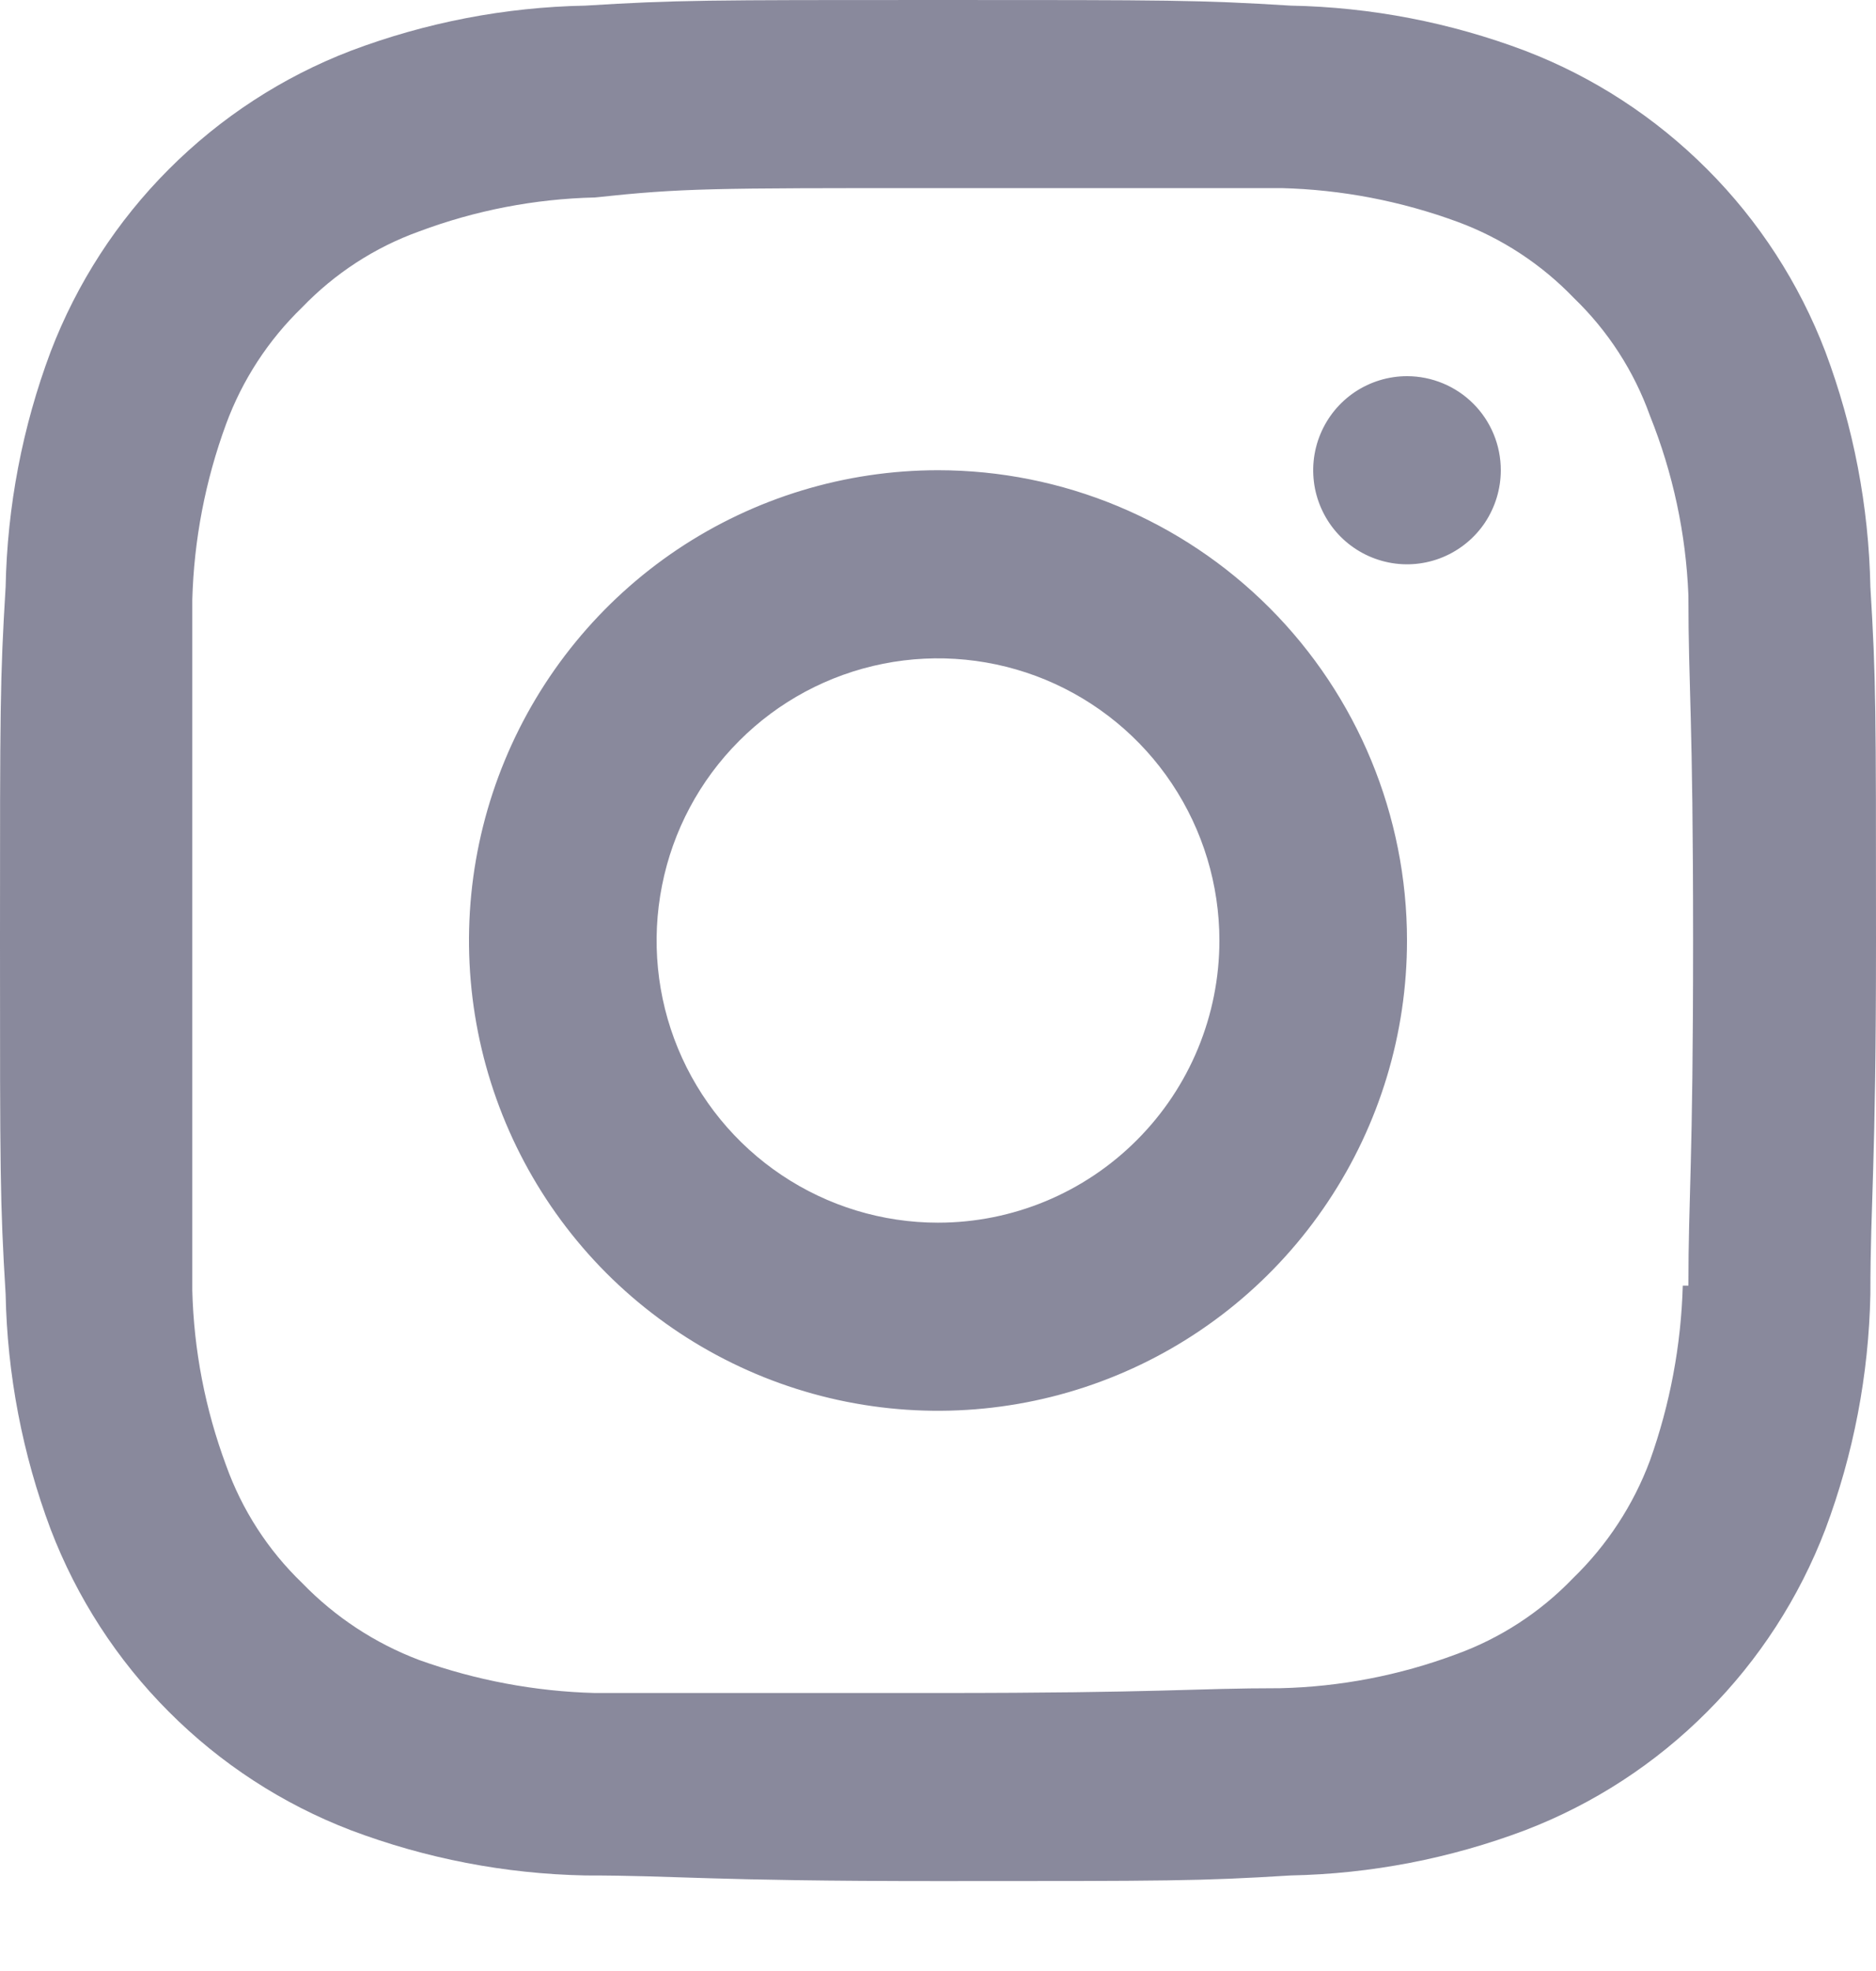 <svg width="20" height="21" viewBox="0 0 20 21" fill="none" xmlns="http://www.w3.org/2000/svg">
<path d="M10 5.01C9.011 5.01 8.044 5.304 7.222 5.854C6.4 6.405 5.759 7.188 5.381 8.103C5.002 9.019 4.903 10.026 5.096 10.998C5.289 11.97 5.765 12.863 6.464 13.564C7.164 14.264 8.055 14.742 9.025 14.935C9.994 15.128 11 15.029 11.913 14.65C12.827 14.271 13.608 13.628 14.157 12.804C14.707 11.98 15 11.012 15 10.021C15 8.692 14.473 7.417 13.536 6.478C12.598 5.538 11.326 5.01 10 5.01ZM10 13.027C9.407 13.027 8.827 12.851 8.333 12.52C7.84 12.19 7.455 11.72 7.228 11.171C7.001 10.622 6.942 10.017 7.058 9.434C7.173 8.851 7.459 8.315 7.879 7.895C8.298 7.474 8.833 7.188 9.415 7.072C9.997 6.956 10.6 7.016 11.148 7.243C11.696 7.471 12.165 7.856 12.494 8.35C12.824 8.845 13 9.426 13 10.021C13 10.818 12.684 11.583 12.121 12.146C11.559 12.71 10.796 13.027 10 13.027ZM15 4.008C14.802 4.008 14.609 4.067 14.444 4.177C14.28 4.287 14.152 4.443 14.076 4.627C14 4.81 13.981 5.011 14.019 5.206C14.058 5.4 14.153 5.579 14.293 5.719C14.433 5.859 14.611 5.954 14.805 5.993C14.999 6.032 15.2 6.012 15.383 5.936C15.565 5.86 15.722 5.732 15.832 5.567C15.941 5.402 16 5.208 16 5.01C16 4.744 15.895 4.489 15.707 4.301C15.52 4.114 15.265 4.008 15 4.008ZM19.94 6.253C19.923 5.396 19.761 4.549 19.46 3.747C19.181 3.018 18.752 2.355 18.2 1.803C17.649 1.251 16.988 0.82 16.26 0.541C15.46 0.239 14.615 0.076 13.76 0.06C12.79 -0 12.47 -0 10 -0C7.53 -0 7.21 -0 6.24 0.06C5.385 0.076 4.54 0.239 3.74 0.541C3.012 0.82 2.351 1.251 1.8 1.803C1.248 2.355 0.819 3.018 0.54 3.747C0.239 4.549 0.077 5.396 0.06 6.253C-5.58794e-08 7.235 0 7.555 0 10.021C0 12.486 -5.58794e-08 12.806 0.06 13.789C0.077 14.645 0.239 15.492 0.54 16.294C0.819 17.023 1.248 17.686 1.8 18.238C2.351 18.791 3.012 19.221 3.74 19.5C4.54 19.802 5.385 19.965 6.24 19.982C7.24 19.982 7.53 20.042 10 20.042C12.47 20.042 12.79 20.042 13.76 19.982C14.615 19.965 15.46 19.802 16.26 19.5C16.988 19.221 17.649 18.791 18.2 18.238C18.752 17.686 19.181 17.023 19.46 16.294C19.761 15.492 19.923 14.645 19.94 13.789C19.94 12.786 20 12.486 20 10.021C20 7.555 20 7.235 19.94 6.253ZM17.94 13.698C17.922 14.334 17.804 14.963 17.59 15.562C17.413 16.036 17.133 16.463 16.77 16.815C16.421 17.178 15.994 17.456 15.52 17.627C14.921 17.85 14.289 17.972 13.65 17.987C12.71 17.987 12.42 18.038 9.99 18.038C7.56 18.038 7.28 18.038 6.34 18.038C5.702 18.021 5.071 17.902 4.47 17.687C3.998 17.509 3.571 17.228 3.22 16.865C2.857 16.516 2.58 16.087 2.41 15.612C2.188 15.015 2.066 14.385 2.05 13.748C2.05 12.746 2.05 12.496 2.05 10.071C2.05 7.646 2.05 7.355 2.05 6.393C2.067 5.753 2.189 5.12 2.41 4.519C2.583 4.049 2.86 3.624 3.22 3.276C3.569 2.913 3.996 2.635 4.47 2.465C5.069 2.241 5.701 2.119 6.34 2.104C7.28 2.004 7.57 2.004 10 2.004C12.43 2.004 12.72 2.004 13.66 2.004C14.302 2.02 14.937 2.142 15.54 2.364C16.009 2.537 16.433 2.815 16.78 3.176C17.143 3.526 17.42 3.954 17.59 4.429C17.835 5.039 17.974 5.686 18 6.343C18 7.345 18.05 7.595 18.05 10.021C18.05 12.446 18 12.736 18 13.698H17.94Z" fill="#89899C"/>
</svg>
